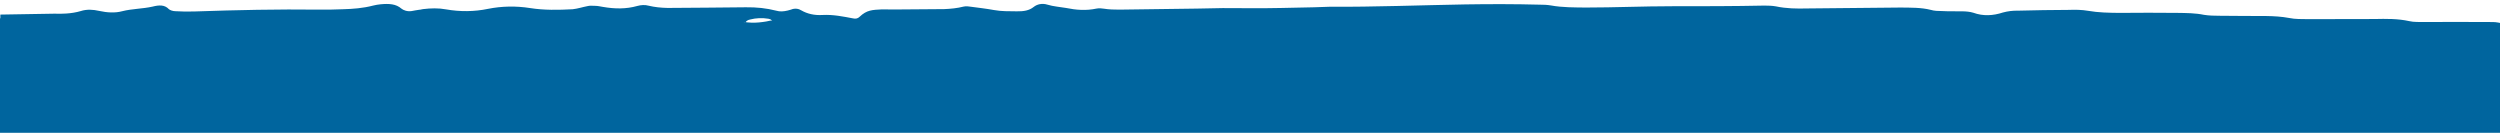 <svg width="1920" height="102" viewBox="0 0 1920 102" fill="none" xmlns="http://www.w3.org/2000/svg">
<g clip-path="url(#clip0)">
<path d="M1875.91 28.018C1864.99 28.1 1854.2 27.772 1843.28 27.854C1839.15 27.854 1835.29 27.363 1831.56 26.871C1828.63 26.461 1825.7 26.215 1822.77 26.133C1812.78 26.051 1802.66 26.133 1793.07 26.051C1783.08 25.97 1773.35 26.051 1763.36 24.494C1759.63 23.839 1755.5 24.003 1751.64 24.167C1733.66 24.167 1715.68 23.839 1698.1 24.249C1690.11 24.413 1682.25 24.331 1674.66 22.774C1671.73 22.364 1668.79 22.118 1665.86 22.036C1654.94 21.954 1644.15 22.036 1633.23 22.118C1623.24 22.2 1613.12 22.364 1603.53 22.446C1595.54 22.61 1587.68 22.282 1579.69 21.135C1573.83 20.233 1567.97 20.397 1561.71 20.725C1556.65 20.889 1551.98 21.872 1547.45 22.282C1541.59 22.61 1535.73 20.725 1530.01 20.889C1525.88 20.889 1522.01 20.807 1517.89 20.807C1509.89 20.725 1502.04 20.889 1494.04 20.807C1488.98 20.725 1484.05 20.479 1479.39 19.824C1475.66 19.168 1471.53 18.922 1467.67 19.086C1442.9 19.496 1417.86 18.595 1393.22 19.414C1390.29 19.578 1387.35 19.578 1384.42 19.086C1379.36 18.431 1374.83 18.349 1369.77 18.759C1368.97 18.759 1367.64 18.513 1366.84 18.513C1363.11 17.857 1359.38 18.021 1355.12 18.84C1347.53 20.233 1339.54 20.561 1331.68 18.84C1325.95 17.529 1319.96 17.857 1314.1 17.857C1309.04 17.775 1304.11 17.939 1299.45 18.922C1292.65 20.561 1286.39 20.479 1279.33 19.332C1275.6 18.677 1271.34 18.84 1267.61 18.758C1254.69 18.84 1241.64 18.922 1228.72 19.168C1219.93 19.25 1210.74 19.168 1202.48 17.447C1198.75 16.792 1194.49 16.956 1190.76 17.775C1186.1 18.758 1181.04 19.168 1176.11 18.431C1173.98 18.185 1172.38 18.185 1170.25 18.595C1163.45 19.824 1156.4 19.742 1149.74 18.349C1146.01 17.693 1141.88 17.611 1138.01 17.775C1132.95 18.185 1128.29 19.168 1123.76 19.496C1117.9 20.07 1112.04 17.939 1106.18 18.267C1100.32 18.595 1094.46 19.004 1088.6 19.578C1082.74 18.922 1076.88 18.185 1071.02 18.349C1070.22 18.349 1068.89 18.349 1068.09 18.349C1028.26 18.758 988.57 19.25 948.745 19.496C944.483 19.414 940.753 19.168 937.024 18.758C934.893 18.513 933.294 18.513 931.163 18.922C923.971 19.496 919.442 19.824 914.381 19.824C908.52 19.742 902.26 19.906 896.4 19.66C893.469 19.66 890.539 19.168 887.609 18.922C885.478 18.676 883.879 18.431 881.748 18.84C874.955 20.233 868.296 20.561 861.103 20.479C848.982 20.561 837.261 20.479 825.141 20.315C822.21 20.315 819.28 20.07 816.35 19.578C809.69 18.512 802.631 18.185 795.971 18.103C787.18 18.185 777.99 18.349 769.199 18.267C765.469 18.267 761.207 18.185 757.478 17.529C748.687 16.382 740.029 15.89 730.706 16.054C712.724 16.3 694.743 16.136 677.161 16.792C673.432 16.956 669.17 16.956 665.44 16.874C658.381 16.628 651.588 16.71 644.529 16.874C639.467 17.038 634.539 16.956 629.478 17.119C625.215 17.038 621.486 16.628 617.756 15.972C609.099 14.006 600.308 14.579 591.384 15.89C589.652 16.3 587.521 16.71 585.923 16.874C582.06 17.447 577.931 17.611 574.202 17.201C571.272 17.201 568.874 16.3 565.811 16.3C554.089 16.218 541.969 14.989 530.248 15.726C523.988 15.89 518.127 15.808 512.266 15.726C509.336 15.726 506.406 15.235 503.476 14.825C499.347 14.169 495.484 14.579 491.754 15.317C488.824 15.89 485.894 15.89 482.964 15.645C480.033 15.399 477.103 14.989 474.173 15.563C467.38 16.71 460.32 16.464 453.661 16.792C445.669 17.119 437.811 17.038 430.219 15.726C426.489 15.071 422.227 15.235 418.497 15.153C393.856 15.153 368.683 15.317 344.042 15.235C336.982 15.153 330.189 15.071 323.13 14.006C320.2 13.596 317.27 13.35 314.339 13.514C282.506 13.842 250.672 13.268 218.972 14.006C207.251 14.333 195.13 14.169 183.009 14.251C178.88 14.169 175.018 14.169 171.288 13.514C164.629 12.203 157.969 11.875 150.776 12.039C118.144 12.367 85.111 12.858 52.346 13.596C37.694 14.088 23.043 14.333 7.992 14.169C5.328 14.088 2.664 14.088 -3.64991e-07 14.088L-1.32882e-05 88L1920 88L1920 28.018C1905.35 27.854 1890.43 27.772 1875.91 28.018ZM1497.11 29.411C1494.18 29.165 1493.78 28.51 1496.31 27.936C1497.11 27.772 1498.44 27.936 1499.24 28.182C1499.64 28.182 1499.64 28.837 1500.04 29.001C1498.84 29.247 1497.91 29.657 1497.11 29.411ZM1871.25 36.704C1869.12 36.704 1867.52 36.458 1865.92 35.803C1867.65 34.983 1869.25 34.819 1871.38 34.819C1873.52 34.655 1875.11 34.819 1876.84 35.721C1875.11 36.294 1873.38 36.704 1871.25 36.704Z" fill="#00659E"/>
<path d="M327.202 45.778C324.267 45.778 321.333 45.678 318.398 45.377C312.529 44.275 307.194 43.473 300.791 43.674C265.176 44.275 229.028 45.077 193.413 45.177C147.661 45.377 102.041 46.881 55.889 47.081C37.882 47.081 20.274 47.983 2.133 48.484C1.466 48.484 0.666 48.484 -0.001 48.584L-0.001 102.001L1920 102L1920 17.617C1919.47 17.517 1919.07 17.416 1918.53 17.316C1915.6 16.715 1912.66 17.015 1909.73 16.915C1893.85 16.815 1877.98 16.815 1861.97 16.915C1858.24 16.815 1853.97 17.116 1850.24 16.214C1841.57 14.31 1832.76 14.41 1823.43 14.61C1806.62 14.61 1789.41 14.71 1772.74 14.71C1767.67 14.61 1762.73 14.811 1758.06 13.809C1752.2 12.706 1746.33 12.405 1740.46 12.305C1728.32 12.205 1716.58 12.305 1704.44 12.105C1700.71 12.105 1696.44 12.005 1692.7 11.403C1686.03 10 1678.97 10 1672.3 9.9C1657.22 9.7 1642.55 9.8 1627.48 9.9C1619.47 9.8 1611.6 9.7 1603.6 8.297C1599.07 7.495 1593.6 7.395 1588.93 7.595C1575.99 7.695 1562.92 7.795 1549.98 8.196C1545.84 8.096 1541.97 8.597 1538.24 9.599C1530.64 12.105 1523.03 12.506 1515.56 9.8C1513.03 8.998 1509.69 8.697 1506.76 8.697C1501.69 8.597 1496.76 8.798 1491.69 8.497C1488.75 8.497 1485.42 8.397 1482.88 7.595C1475.41 5.691 1467.41 5.891 1459.54 5.791C1435.66 5.992 1411.79 6.192 1387.78 6.493C1379.77 6.693 1371.9 6.593 1363.9 4.889C1360.97 4.388 1358.03 4.288 1355.1 4.288C1331.49 4.789 1307.61 4.789 1283.73 4.789C1261.99 4.789 1240.12 5.791 1217.97 5.791C1209.17 5.691 1199.97 5.791 1191.16 4.188C1188.23 3.687 1185.29 3.586 1182.36 3.586C1163.55 3.085 1144.61 3.085 1125.4 3.386C1090.59 3.987 1055.77 5.39 1020.96 5.19C1017.22 5.19 1012.95 5.591 1009.22 5.591C992.413 5.891 975.205 6.493 958.532 6.292C945.593 6.092 932.521 6.192 919.582 6.593C899.44 6.894 879.699 7.094 859.691 7.395C855.555 7.395 851.687 7.294 847.952 6.693C845.818 6.392 844.218 6.192 842.083 6.593C834.08 8.297 826.477 7.695 818.607 6.092C814.072 5.29 809.003 4.989 804.468 3.586C800.333 2.284 796.464 3.286 793.93 5.29C790.462 8.096 786.193 8.798 780.858 8.697C774.989 8.597 769.119 8.798 763.25 7.695C757.381 6.593 751.512 5.992 745.776 5.19C743.642 4.889 742.041 4.589 739.907 5.09C735.239 6.292 730.17 6.793 725.234 6.994C712.296 7.094 699.224 7.194 686.285 7.294C683.35 7.294 680.416 7.194 677.481 7.194C669.878 7.595 665.743 7.595 660.141 12.907C658.807 14.21 657.206 14.61 655.072 14.109C647.602 12.706 640.132 11.103 631.729 11.504C625.46 11.905 619.991 10.602 615.455 7.996C613.455 6.693 610.52 6.092 607.452 7.395C606.652 7.695 605.718 7.896 604.918 8.096C601.983 8.798 599.049 9.098 596.114 8.196C588.644 6.292 581.175 5.49 572.771 5.591C552.629 5.891 532.888 5.891 512.746 6.092C507.677 5.992 502.742 5.49 498.207 4.388C495.272 3.586 492.338 3.787 489.403 4.589C480.866 6.994 472.196 6.894 462.992 5.29C460.858 4.989 459.257 4.488 457.123 4.488C454.989 4.488 452.988 4.188 451.254 4.689C447.519 5.39 443.651 6.693 439.782 7.094C428.844 7.695 417.906 7.896 407.102 6.192C396.297 4.488 385.359 4.689 374.822 6.793C364.284 8.998 353.346 9.098 342.542 7.194C336.673 6.092 330.803 6.292 324.934 6.994C324.134 6.994 323.2 7.495 322 7.495C319.866 7.695 318.265 8.196 316.131 8.497C312.796 8.998 309.861 7.896 308.261 6.593C304.126 2.985 298.79 2.684 292.388 3.286C290.253 3.486 288.653 3.787 286.518 4.288C278.915 6.292 270.912 6.894 263.309 7.094C257.44 7.294 251.571 7.495 245.301 7.395C213.421 6.994 181.541 7.695 149.661 8.798C144.593 8.998 139.657 8.898 134.588 8.597C132.854 8.597 130.453 7.796 129.653 6.994C126.452 3.586 122.183 3.787 117.114 5.09C109.511 6.793 101.508 6.693 93.905 8.597C88.436 10.101 82.167 9.7 76.297 8.397C71.362 7.294 66.694 6.994 62.025 8.497C58.69 9.499 54.422 10.201 50.687 10.401C47.752 10.602 44.818 10.602 41.883 10.502C28.011 10.702 14.138 10.902 0.266 11.203L0.266 43.373C7.335 44.275 14.405 43.974 21.475 44.075C26.543 44.175 31.212 43.173 35.747 42.17C40.416 40.968 45.485 40.767 50.42 41.87C55.489 42.672 60.024 43.273 64.693 42.07C68.561 41.068 72.296 40.667 76.431 40.667C82.3 40.467 88.169 40.567 94.438 40.367L94.438 40.066C99.507 39.865 104.442 39.966 109.511 39.765C114.58 39.565 119.515 39.865 124.184 40.968C127.119 41.469 130.053 40.767 132.988 40.567C135.122 40.367 137.256 39.865 138.857 40.367C147.527 42.772 156.464 42.07 165.268 41.97C191.279 41.77 217.289 41.569 242.9 41.168C255.839 41.068 268.911 40.166 281.45 40.367C294.388 40.567 307.461 40.467 320.399 40.567C323.334 40.567 326.268 40.867 328.669 42.17C330.27 43.173 331.07 44.275 329.87 44.977C328.803 45.478 328.002 45.778 327.202 45.778ZM575.972 15.011C580.641 13.809 585.31 13.608 590.245 14.41C592.379 14.711 593.179 16.013 593.58 17.016C593.58 18.318 592.646 19.321 590.912 19.822C588.377 20.523 585.043 20.523 582.508 20.022C579.174 19.22 575.839 18.118 572.504 17.316C572.904 16.314 574.238 15.312 575.972 15.011ZM486.602 29.042C487.536 28.541 487.936 28.04 488.736 27.739C495.539 25.033 502.742 22.828 510.745 22.628C517.948 22.427 524.618 22.327 531.02 20.022C531.821 19.822 533.155 19.521 533.955 19.521C541.025 20.623 547.427 17.617 554.497 17.717C560.366 17.817 566.235 17.316 572.104 17.216C572.504 18.218 572.904 19.22 573.305 20.323C574.105 21.626 577.306 23.73 579.44 23.73C582.375 23.73 585.31 24.031 588.244 24.131C599.182 24.031 609.986 23.931 620.924 23.73C625.059 23.73 628.928 24.331 632.663 25.434C641.333 28.14 650.137 27.138 658.673 25.735C663.742 23.73 669.611 23.329 675.881 23.129C686.818 23.029 697.756 22.828 708.561 22.528C715.63 22.327 722.3 23.73 728.569 25.835C731.104 26.637 731.37 28.641 729.236 30.445C727.902 31.447 726.302 31.948 724.167 32.449C720.432 33.151 716.164 33.351 712.429 32.85C709.495 32.549 706.56 32.048 703.625 31.447C699.09 30.345 694.021 29.543 688.953 29.743C670.945 30.044 652.938 30.044 635.33 30.345C630.262 30.545 625.193 31.247 621.058 32.449C618.924 32.95 617.189 33.151 615.189 32.349C610.653 31.046 605.585 30.946 600.649 30.345C585.176 28.14 585.176 28.14 574.372 28.24C571.437 28.24 568.102 28.441 565.568 27.839C559.299 26.236 554.363 26.637 549.561 29.643C548.227 30.445 545.826 30.345 544.092 30.645C543.292 30.645 541.958 30.345 541.158 30.345C536.089 29.543 531.554 29.443 526.485 30.645C524.751 31.146 522.75 31.648 521.016 31.848C518.882 32.048 517.281 32.349 515.147 32.249C514.347 32.249 513.013 32.249 512.212 31.948C508.478 31.647 504.743 29.843 500.474 30.244C496.739 30.745 492.871 31.648 489.136 32.148C488.336 32.449 487.002 32.148 486.602 31.648C484.868 31.347 484.868 30.345 486.602 29.042ZM171.004 30.044C160.066 30.645 149.128 31.347 138.323 31.146C123.25 30.946 108.578 31.547 92.171 31.848C73.763 32.65 54.022 32.449 34.28 33.451C30.545 33.652 26.277 33.351 22.542 33.351C21.741 33.351 20.007 32.85 20.007 32.55C19.607 31.547 20.941 30.545 23.075 30.244C26.81 29.543 30.678 28.841 34.013 27.839C36.547 27.138 39.482 26.336 42.417 26.436C49.086 26.236 56.289 26.136 63.359 26.136C65.493 26.136 67.494 26.436 69.228 26.937C74.163 28.541 78.832 28.34 83.1 26.637C85.635 25.634 88.969 25.434 91.504 26.536C96.039 27.839 100.708 28.942 105.643 28.741C118.582 28.441 131.254 28.04 144.192 27.939C152.996 27.839 162.2 27.939 171.004 28.541C171.804 28.541 172.738 29.042 173.538 29.343C172.738 29.543 171.804 30.044 171.004 30.044ZM231.429 29.042C219.691 29.944 207.952 30.044 196.214 30.445C193.28 30.445 190.345 30.345 187.944 29.042C187.144 28.741 191.812 27.338 195.147 27.338C195.947 27.338 197.281 27.338 198.082 27.338C203.15 27.138 208.219 27.238 213.555 27.037C219.024 27.138 224.893 27.138 230.762 27.538C231.562 27.538 232.496 28.04 233.296 28.34C232.629 28.541 232.229 29.042 231.429 29.042ZM434.447 43.974C412.171 44.776 394.163 44.977 381.225 44.576C380.424 44.576 380.024 44.075 379.224 43.774C380.024 43.473 380.958 42.972 381.758 42.772C389.761 42.371 397.765 41.97 405.635 41.77C415.239 42.672 424.976 40.767 434.98 42.371C435.781 42.371 436.181 42.872 437.114 43.172C436.581 43.473 435.781 43.974 434.447 43.974ZM309.595 32.048C306.66 32.048 303.325 32.249 300.791 31.648C295.856 30.545 291.187 31.547 286.118 31.948C282.783 32.449 278.248 30.846 276.114 28.741C274.513 27.238 274.113 25.434 274.247 23.63C273.846 21.826 276.514 19.621 279.049 19.321C284.918 18.619 290.787 18.218 296.256 20.022C303.725 22.427 311.729 22.227 318.932 20.022C323.6 18.82 328.269 18.318 333.205 19.922C334.005 20.223 334.805 20.423 336.139 20.423C341.208 21.225 346.143 21.626 350.812 20.323C359.215 18.118 367.752 16.915 376.956 17.316C379.09 17.316 381.091 17.116 382.825 17.116C386.96 17.116 390.828 17.517 394.03 19.321C399.365 22.227 406.035 23.329 413.238 22.928C415.372 22.728 416.973 22.928 419.107 23.029C423.242 23.029 426.977 23.931 430.312 24.933C433.246 26.035 436.181 26.035 438.715 25.033C445.118 22.828 451.787 22.427 458.857 23.029C460.591 23.029 462.592 23.83 464.192 24.331C465.927 24.833 467.527 25.935 467.394 27.138C467.794 28.14 466.46 29.142 464.326 29.643C460.591 30.345 456.723 31.046 452.854 32.048C447.786 33.251 443.117 32.95 438.582 31.648C435.647 30.846 433.113 30.846 430.178 31.547C428.444 32.048 426.443 32.048 424.709 32.549C416.039 30.445 407.102 31.046 398.298 31.247C368.686 31.748 338.94 31.347 309.595 32.048Z" fill="#00659E"/>
</g>
<defs>
<clipPath id="clip0">
<rect width="1920" height="102" fill="white" transform="translate(1920 102) rotate(180)"/>
</clipPath>
</defs>
</svg>
